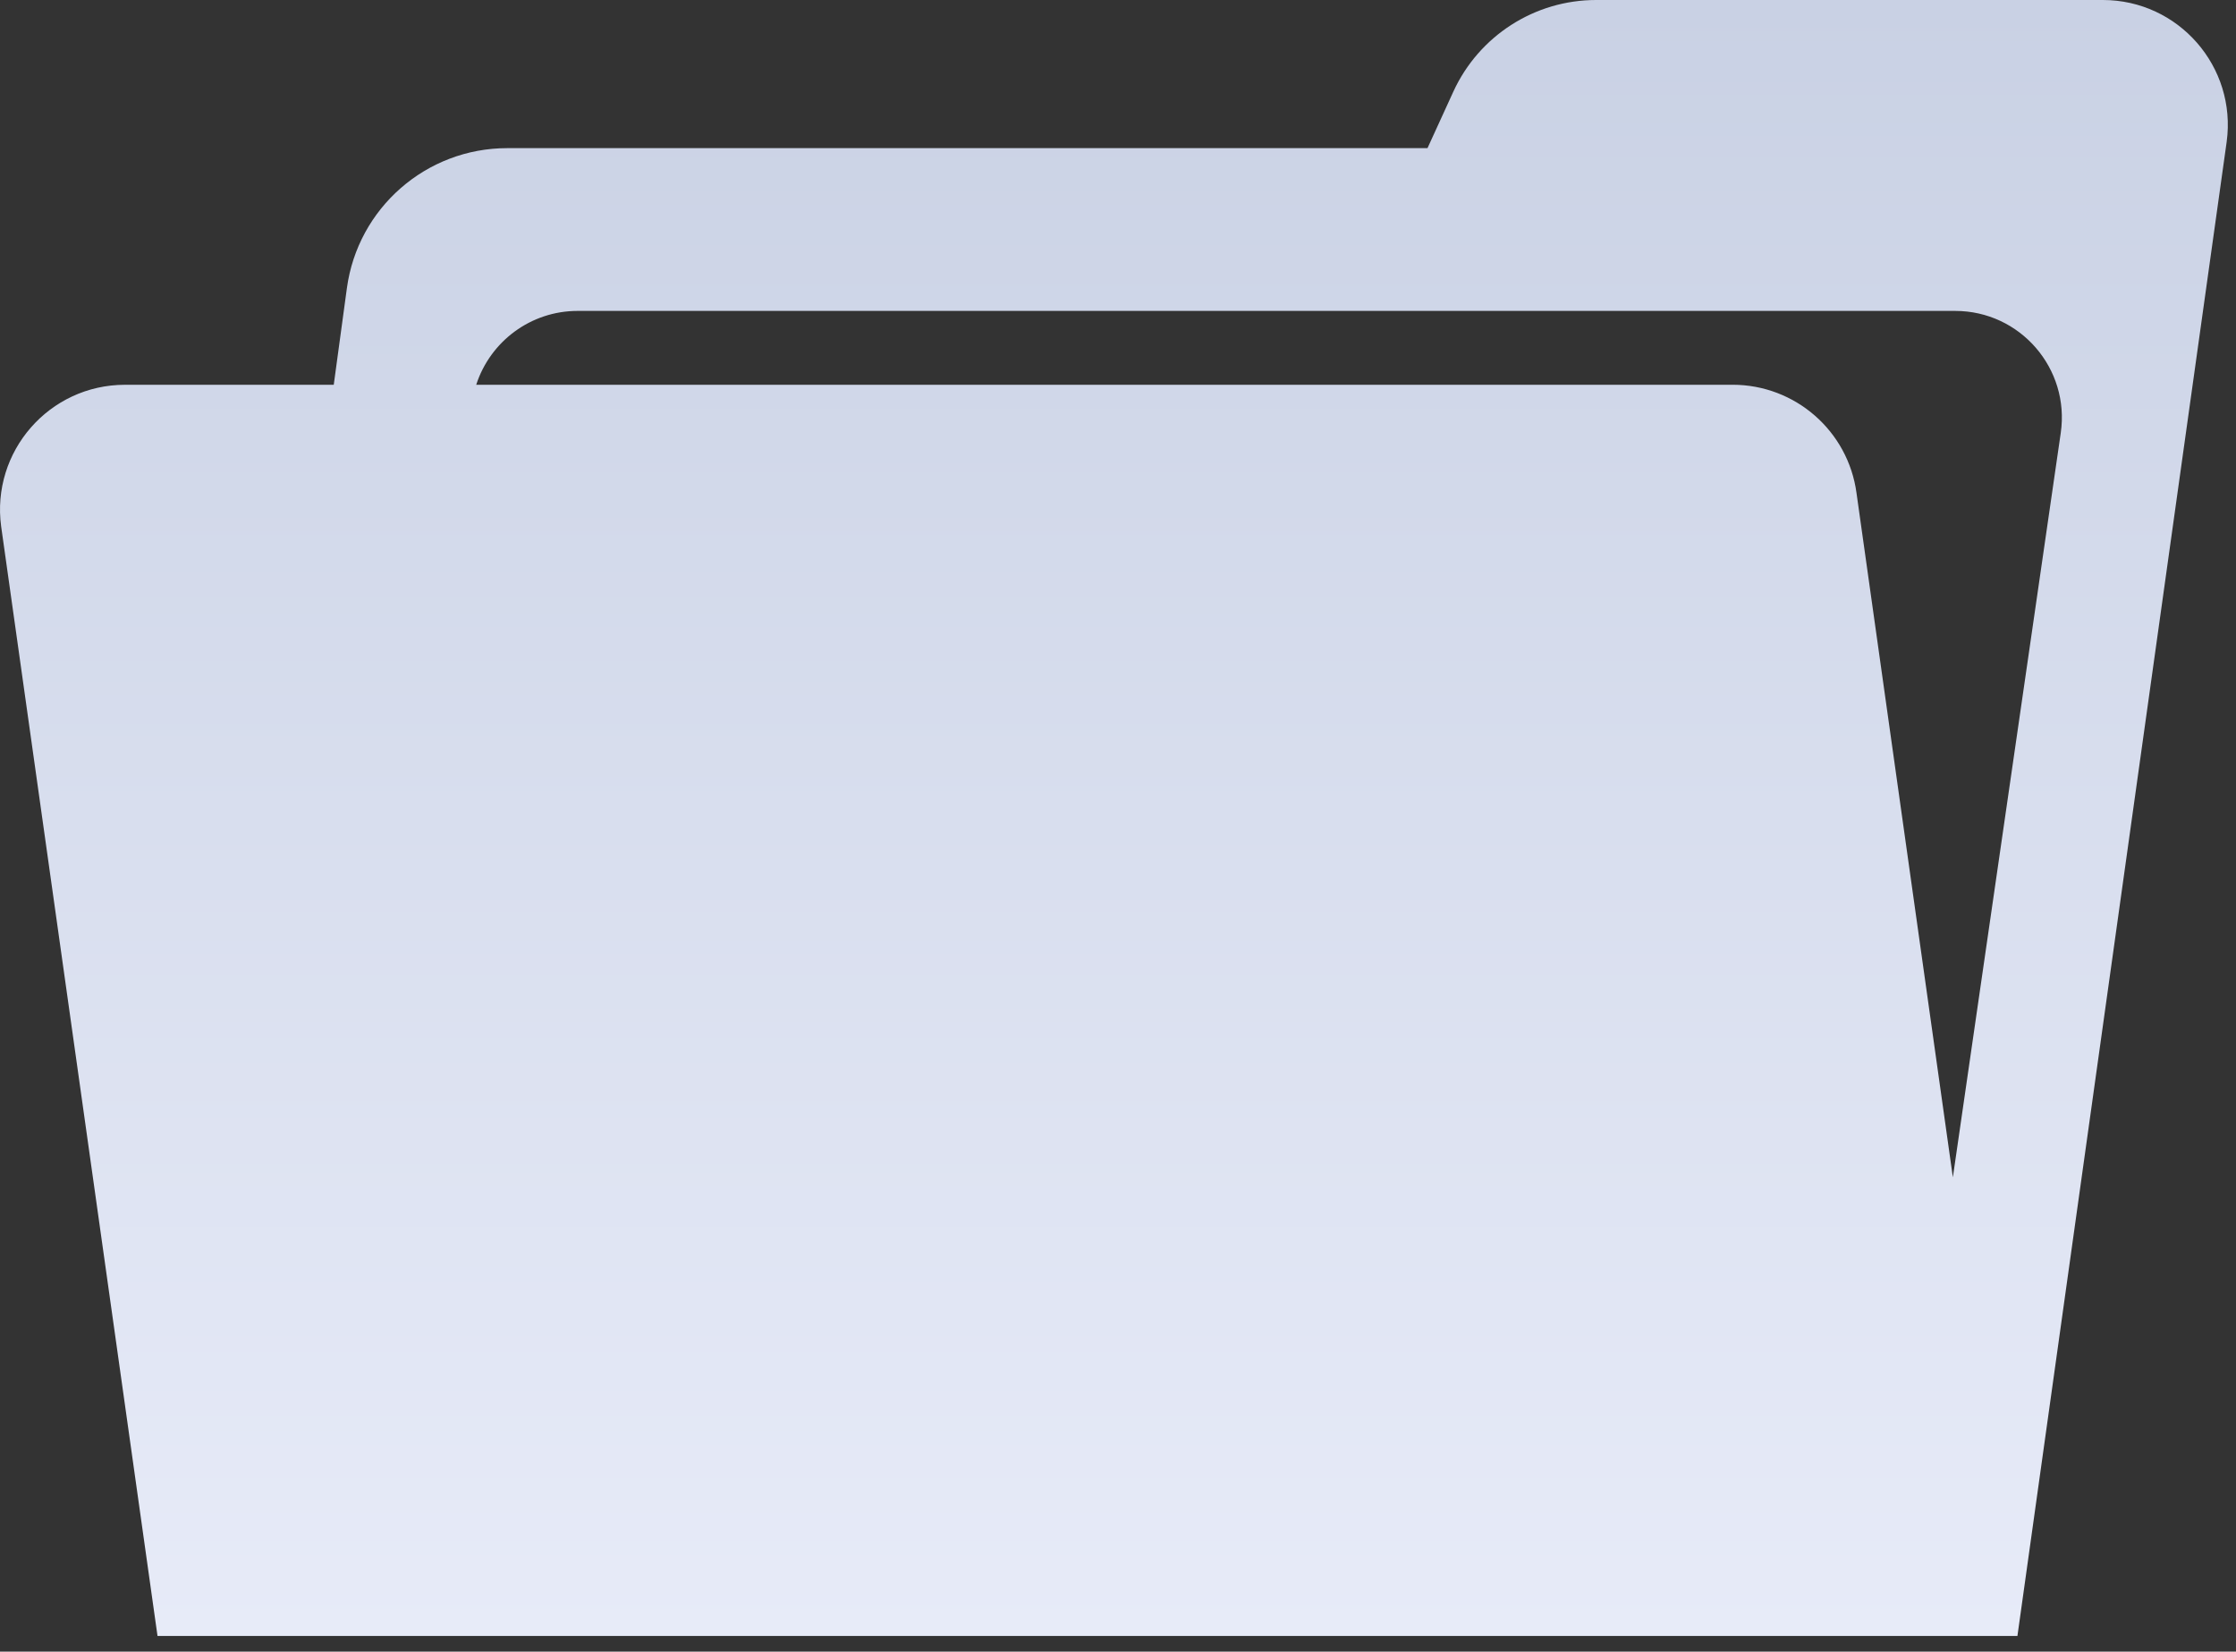 <svg width="88" height="65" viewBox="0 0 88 65" fill="none" xmlns="http://www.w3.org/2000/svg">
<rect x="0" y="0" width="88" height="65" fill="#333333" stroke="none"/>
<path d="M82.759 0H62.816C60.399 0 58.204 1.41 57.197 3.608L56.181 5.829L19.963 5.83C16.776 5.83 14.08 8.185 13.652 11.342L13.135 15.143H4.92C1.94 15.143 -0.355 17.771 0.046 20.724L6.199 64.382H79.398L87.633 5.58C88.034 2.629 85.74 0 82.76 0L82.759 0ZM81.103 17.038L76.857 46.334L73.064 19.398C72.733 16.96 70.65 15.142 68.189 15.142L18.742 15.143C19.294 13.438 20.887 12.236 22.732 12.236H76.948C79.506 12.236 81.47 14.505 81.103 17.037L81.103 17.038Z" fill="url(#paint0_linear_193_6568)"/>
<defs>
<linearGradient id="paint0_linear_193_6568" x1="43.839" y1="0" x2="43.839" y2="64.382" gradientUnits="userSpaceOnUse">
<stop stop-color="#C9D1E4"/>
<stop offset="1" stop-color="#E7EBF8"/>
</linearGradient>
</defs>
</svg>
